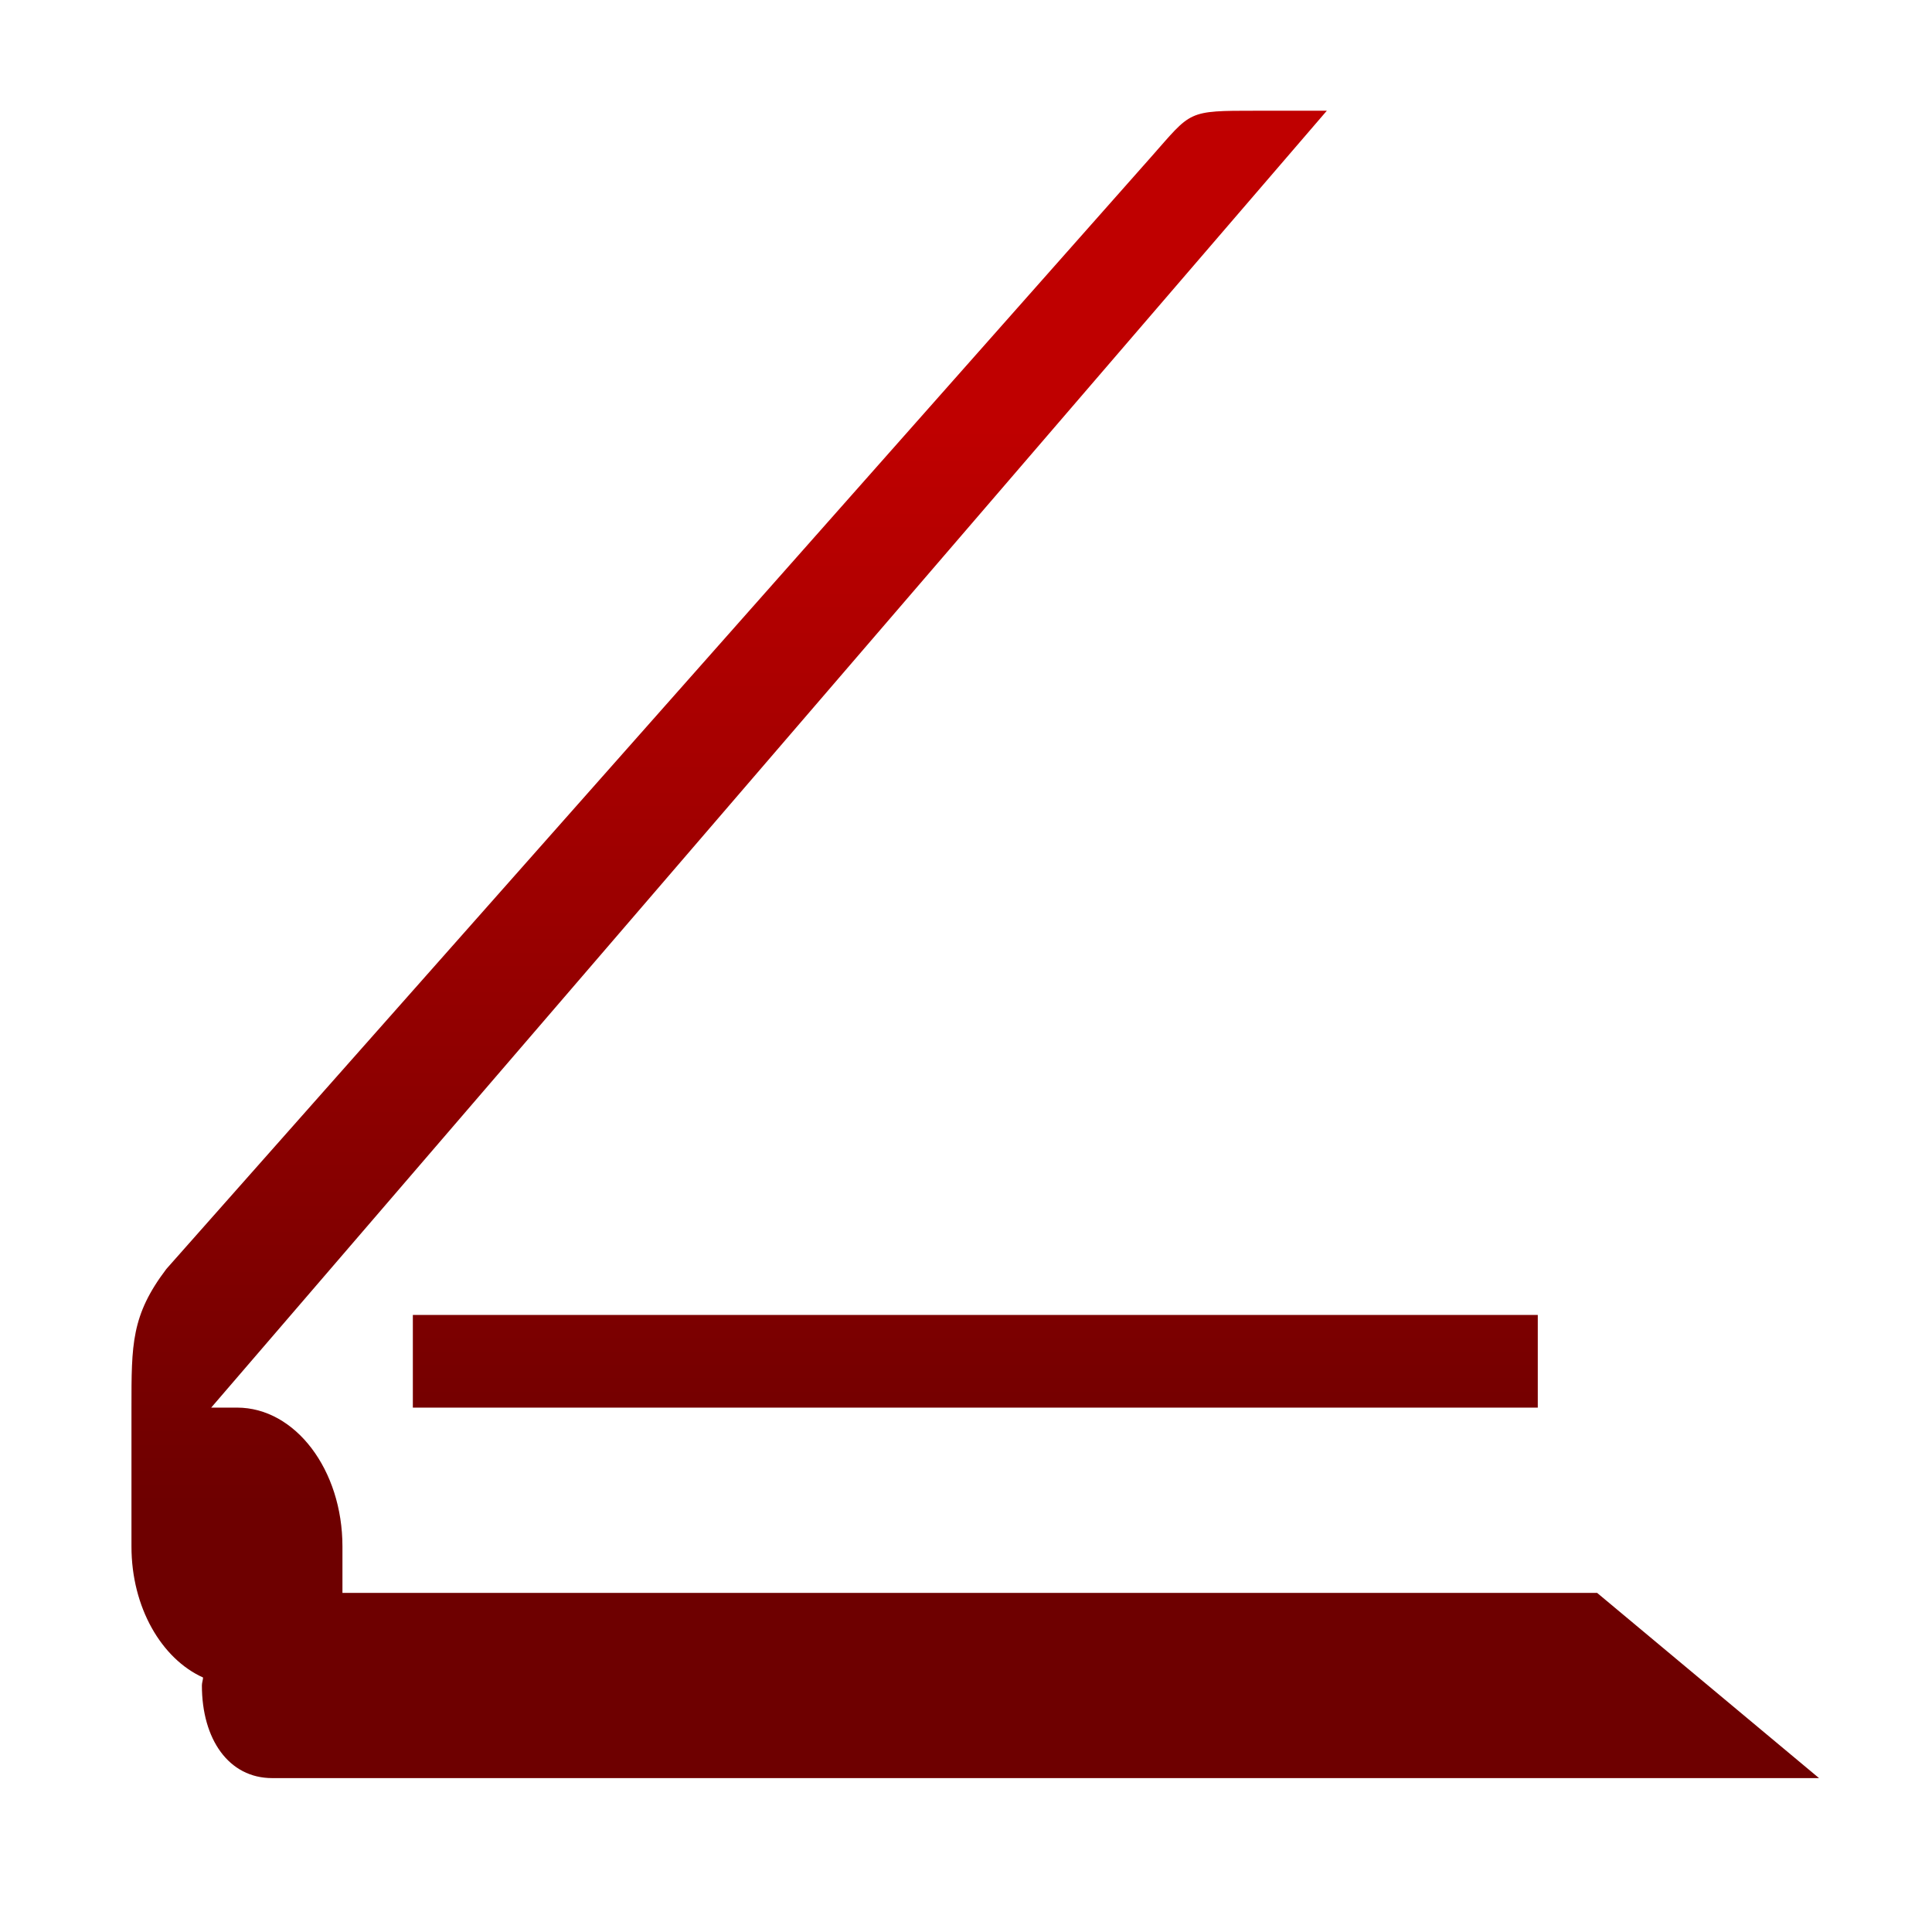 <svg xmlns="http://www.w3.org/2000/svg" xmlns:xlink="http://www.w3.org/1999/xlink" width="64" height="64" viewBox="0 0 64 64" version="1.1"><defs><linearGradient id="linear0" gradientUnits="userSpaceOnUse" x1="0" y1="0" x2="0" y2="1" gradientTransform="matrix(56,0,0,35.898,4,14.051)"><stop offset="0" style="stop-color:#bf0000;stop-opacity:1;"/><stop offset="1" style="stop-color:#6e0000;stop-opacity:1;"/></linearGradient></defs><g id="surface1"><path style=" stroke:none;fill-rule:nonzero;fill:url(#linear0);" d="M 41.625 3.668 C 39.297 3.668 39.488 3.668 38.129 5.203 L 5.512 42.035 C 4.348 43.57 4.355 44.535 4.355 46.629 L 4.355 51.23 C 4.355 53.25 5.352 54.949 6.727 55.57 C 6.723 55.66 6.688 55.742 6.688 55.832 C 6.688 57.617 7.578 58.902 9.016 58.902 L 60.258 58.902 L 52.906 52.766 L 11.344 52.766 L 11.344 51.23 C 11.344 48.688 9.781 46.629 7.852 46.629 L 6.996 46.629 L 43.953 3.668 Z M 13.676 43.559 L 13.676 46.629 L 50.941 46.629 L 50.941 43.559 Z M 13.676 43.559 "/></g></svg>

